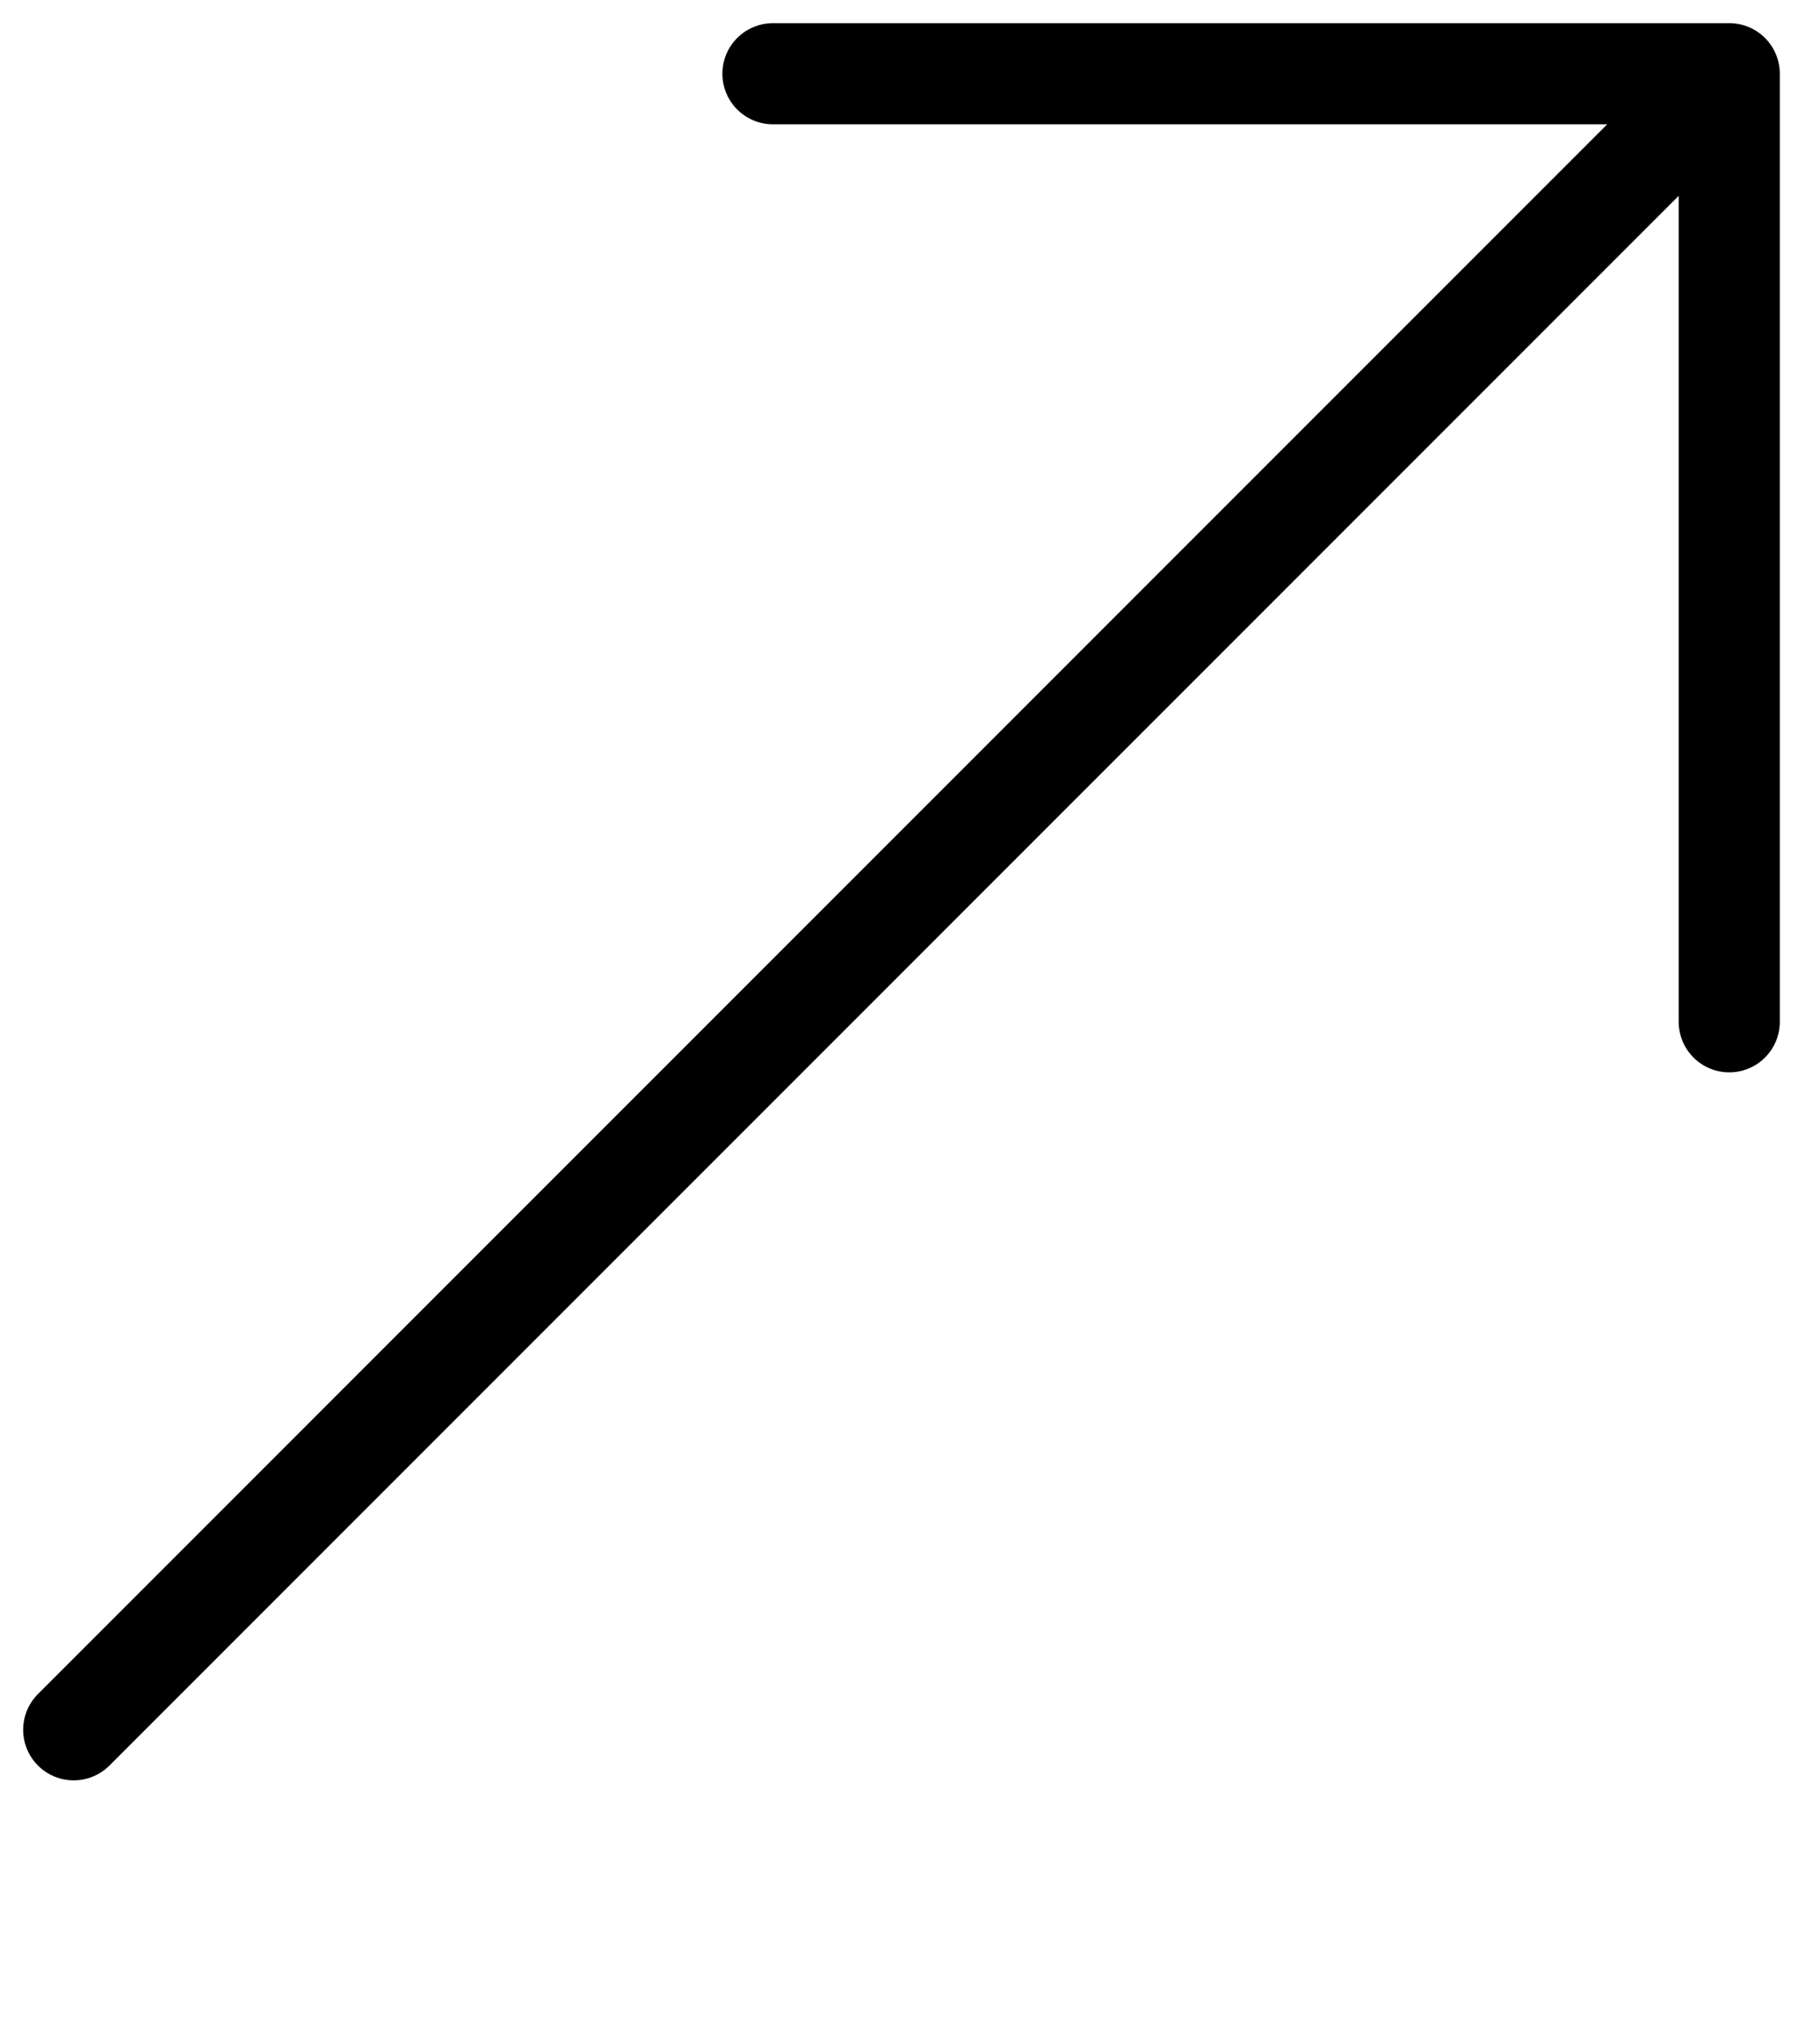 <svg width="36" height="40" viewBox="0 0 36 40" fill="none" xmlns="http://www.w3.org/2000/svg">
<path d="M15.289 1.458L34.205 1.458M34.205 1.458L34.205 20.205M34.205 1.458L1.458 34.205" stroke="black" stroke-width="2" stroke-linecap="round" stroke-linejoin="round"/>
</svg>
